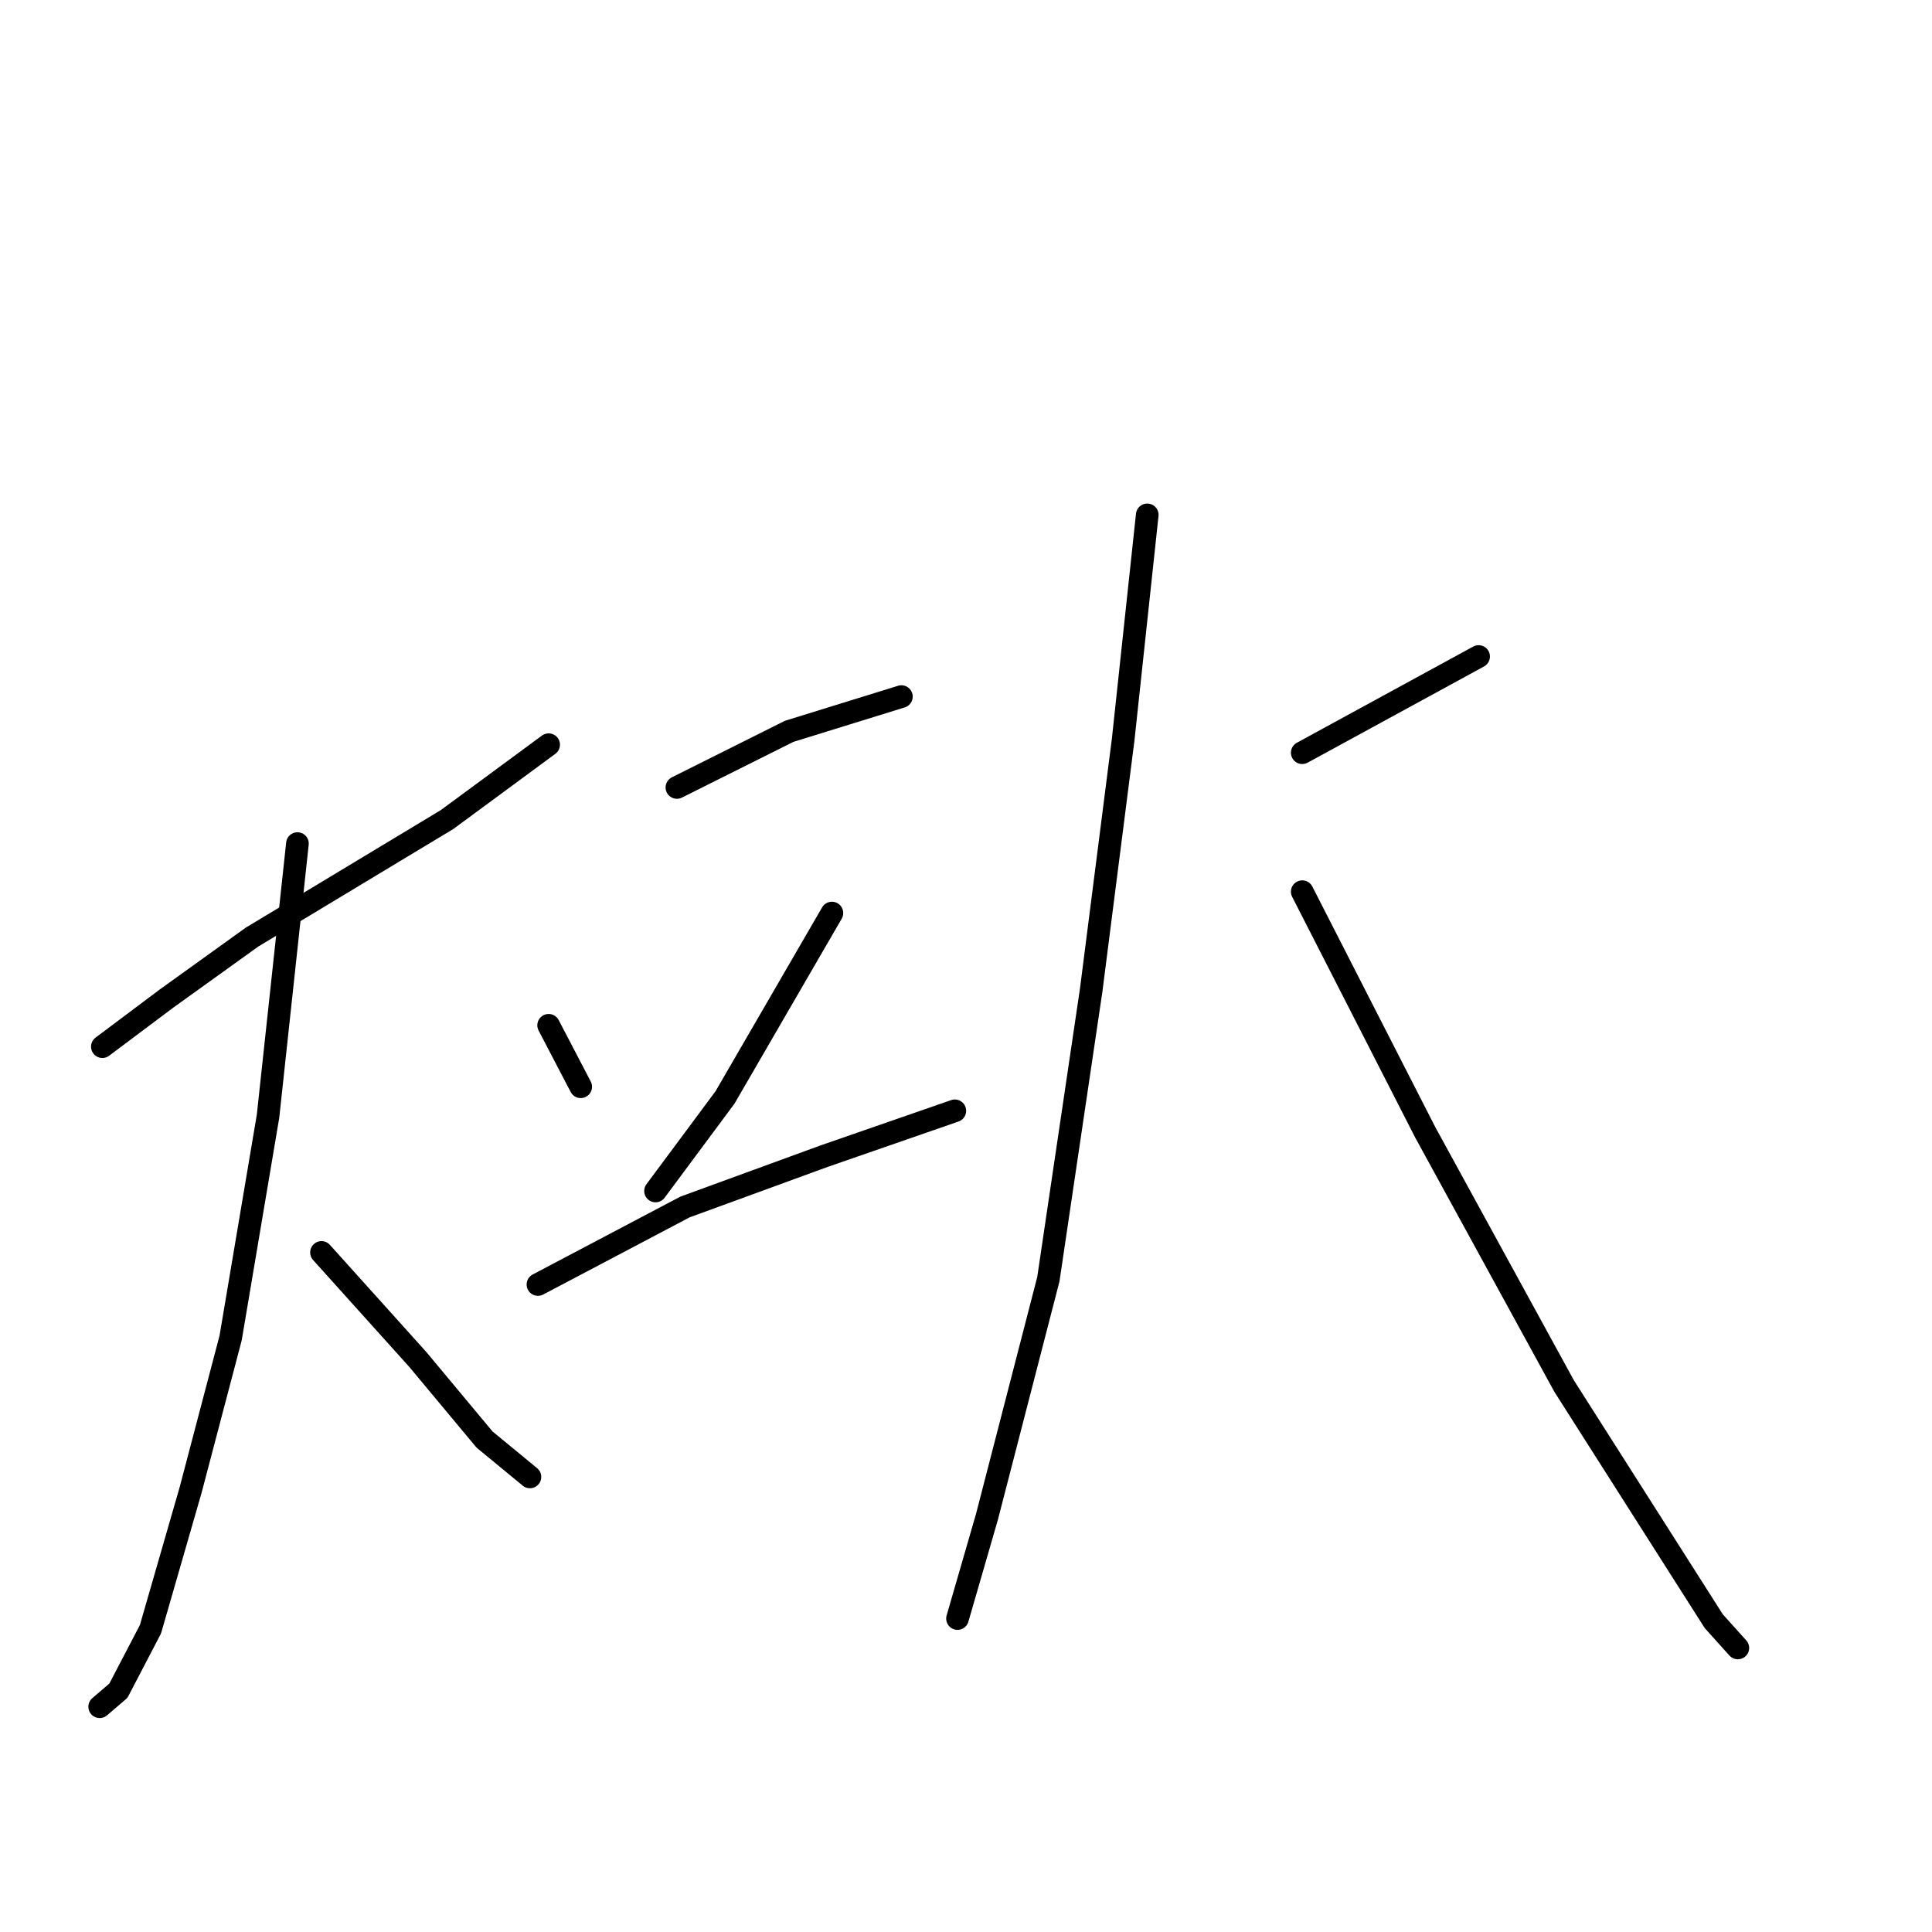 <?xml version="1.0" standalone="no"?>
    <svg width="256" height="256" xmlns="http://www.w3.org/2000/svg" version="1.1">
    <polyline stroke="black" stroke-width="3" stroke-linecap="round" fill="transparent" stroke-linejoin="round" points="13.563 138.689 22.061 132.316 33.392 124.171 59.242 108.591 72.698 98.676 72.698 98.676 " />
        <polyline stroke="black" stroke-width="3" stroke-linecap="round" fill="transparent" stroke-linejoin="round" points="39.412 111.778 35.517 147.896 30.56 177.286 25.248 197.47 19.937 215.883 15.687 224.027 13.209 226.152 13.209 226.152 " />
        <polyline stroke="black" stroke-width="3" stroke-linecap="round" fill="transparent" stroke-linejoin="round" points="42.599 165.955 55.347 180.119 64.199 190.742 70.219 195.699 70.219 195.699 " />
        <polyline stroke="black" stroke-width="3" stroke-linecap="round" fill="transparent" stroke-linejoin="round" points="89.694 104.342 104.566 96.906 119.439 92.302 119.439 92.302 " />
        <polyline stroke="black" stroke-width="3" stroke-linecap="round" fill="transparent" stroke-linejoin="round" points="72.698 135.857 76.947 144.001 76.947 144.001 " />
        <polyline stroke="black" stroke-width="3" stroke-linecap="round" fill="transparent" stroke-linejoin="round" points="110.232 120.984 96.068 145.417 86.862 157.811 86.862 157.811 " />
        <polyline stroke="black" stroke-width="3" stroke-linecap="round" fill="transparent" stroke-linejoin="round" points="71.281 170.204 90.757 159.935 109.17 153.208 126.521 147.188 126.521 147.188 " />
        <polyline stroke="black" stroke-width="3" stroke-linecap="round" fill="transparent" stroke-linejoin="round" points="172.554 99.738 195.924 86.991 195.924 86.991 " />
        <polyline stroke="black" stroke-width="3" stroke-linecap="round" fill="transparent" stroke-linejoin="round" points="152.016 68.224 148.829 97.968 144.58 131.253 138.914 169.496 130.77 201.011 126.875 214.467 126.875 214.467 " />
        <polyline stroke="black" stroke-width="3" stroke-linecap="round" fill="transparent" stroke-linejoin="round" points="172.554 118.152 188.842 150.021 207.255 183.66 227.085 214.821 230.272 218.362 230.272 218.362 " />
        </svg>